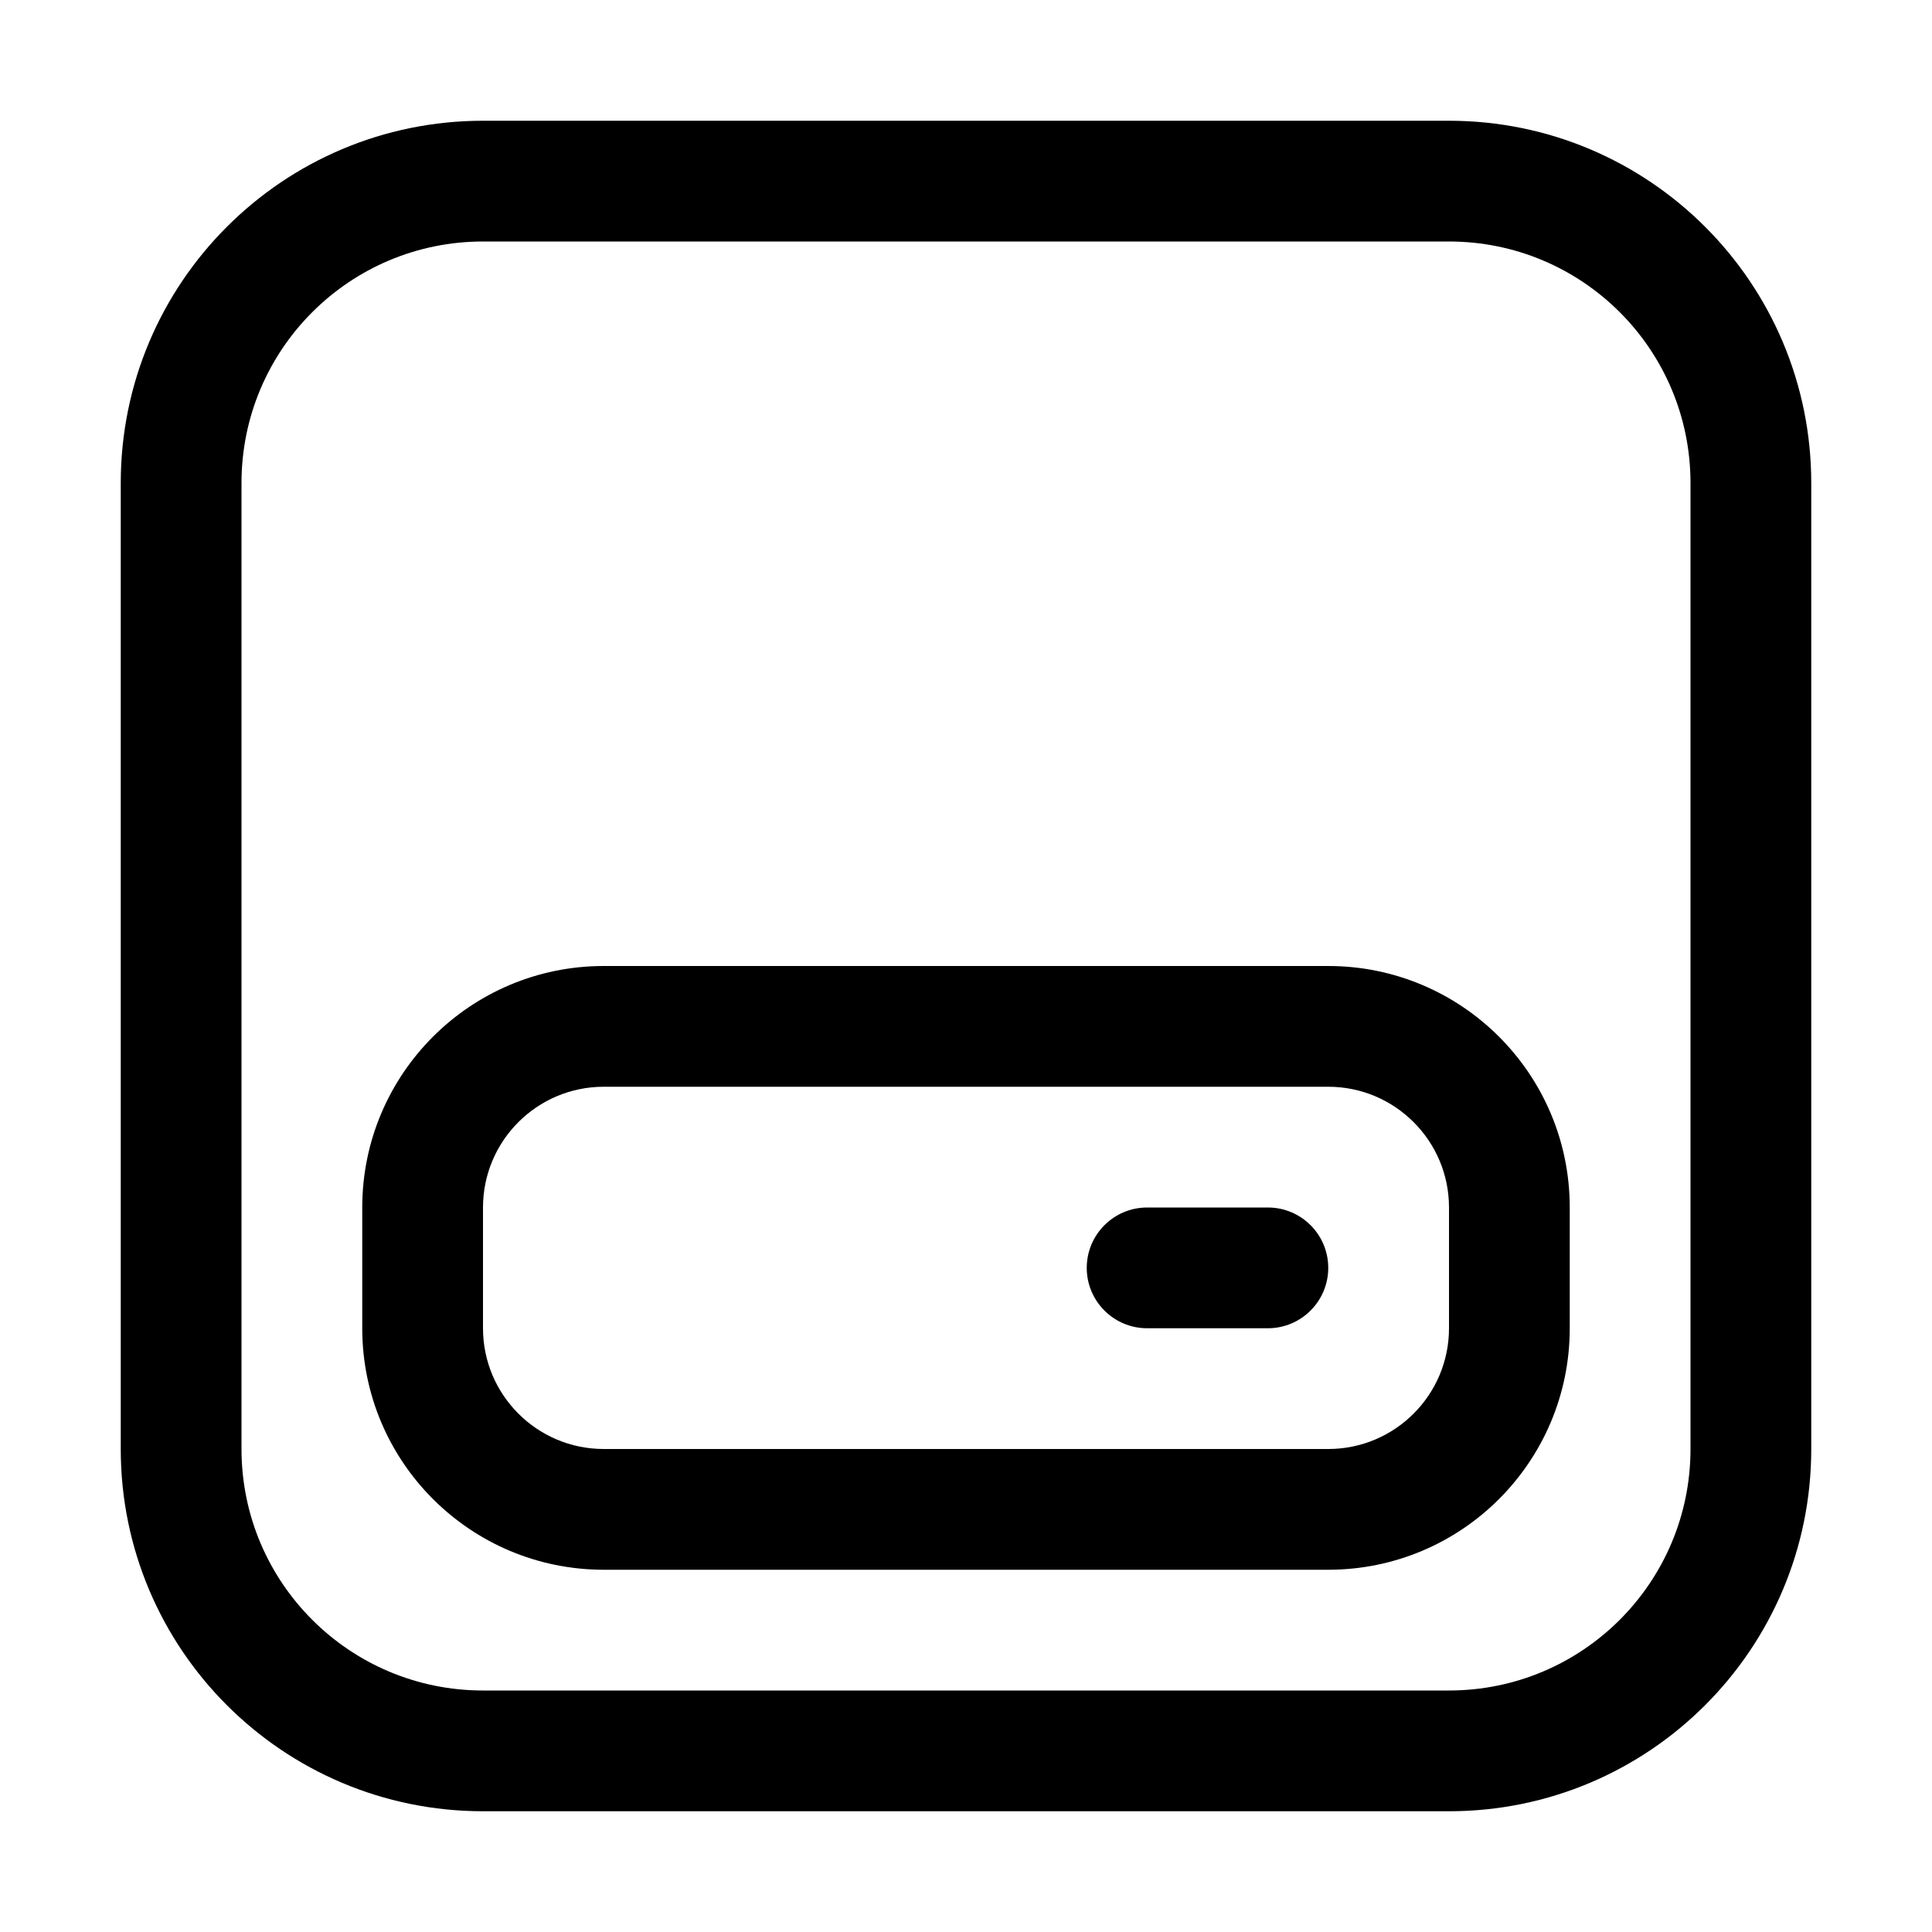 <svg width="16" height="16" viewBox="0 0 16 16"  xmlns="http://www.w3.org/2000/svg">
<path fill-rule="evenodd" clip-rule="evenodd" d="M12 2H4C2.895 2 2 2.895 2 4V12C2 13.105 2.895 14 4 14H12C13.105 14 14 13.105 14 12V4C14 2.895 13.105 2 12 2ZM4 1C2.343 1 1 2.343 1 4V12C1 13.657 2.343 15 4 15H12C13.657 15 15 13.657 15 12V4C15 2.343 13.657 1 12 1H4Z" />
<path fill-rule="evenodd" clip-rule="evenodd" d="M11 9H5C4.448 9 4 9.448 4 10V11C4 11.552 4.448 12 5 12H11C11.552 12 12 11.552 12 11V10C12 9.448 11.552 9 11 9ZM5 8C3.895 8 3 8.895 3 10V11C3 12.105 3.895 13 5 13H11C12.105 13 13 12.105 13 11V10C13 8.895 12.105 8 11 8H5Z" />
<path fill-rule="evenodd" clip-rule="evenodd" d="M11 10.5C11 10.776 10.776 11 10.5 11H9.5C9.224 11 9 10.776 9 10.5C9 10.224 9.224 10 9.5 10H10.5C10.776 10 11 10.224 11 10.5Z" />
</svg>
